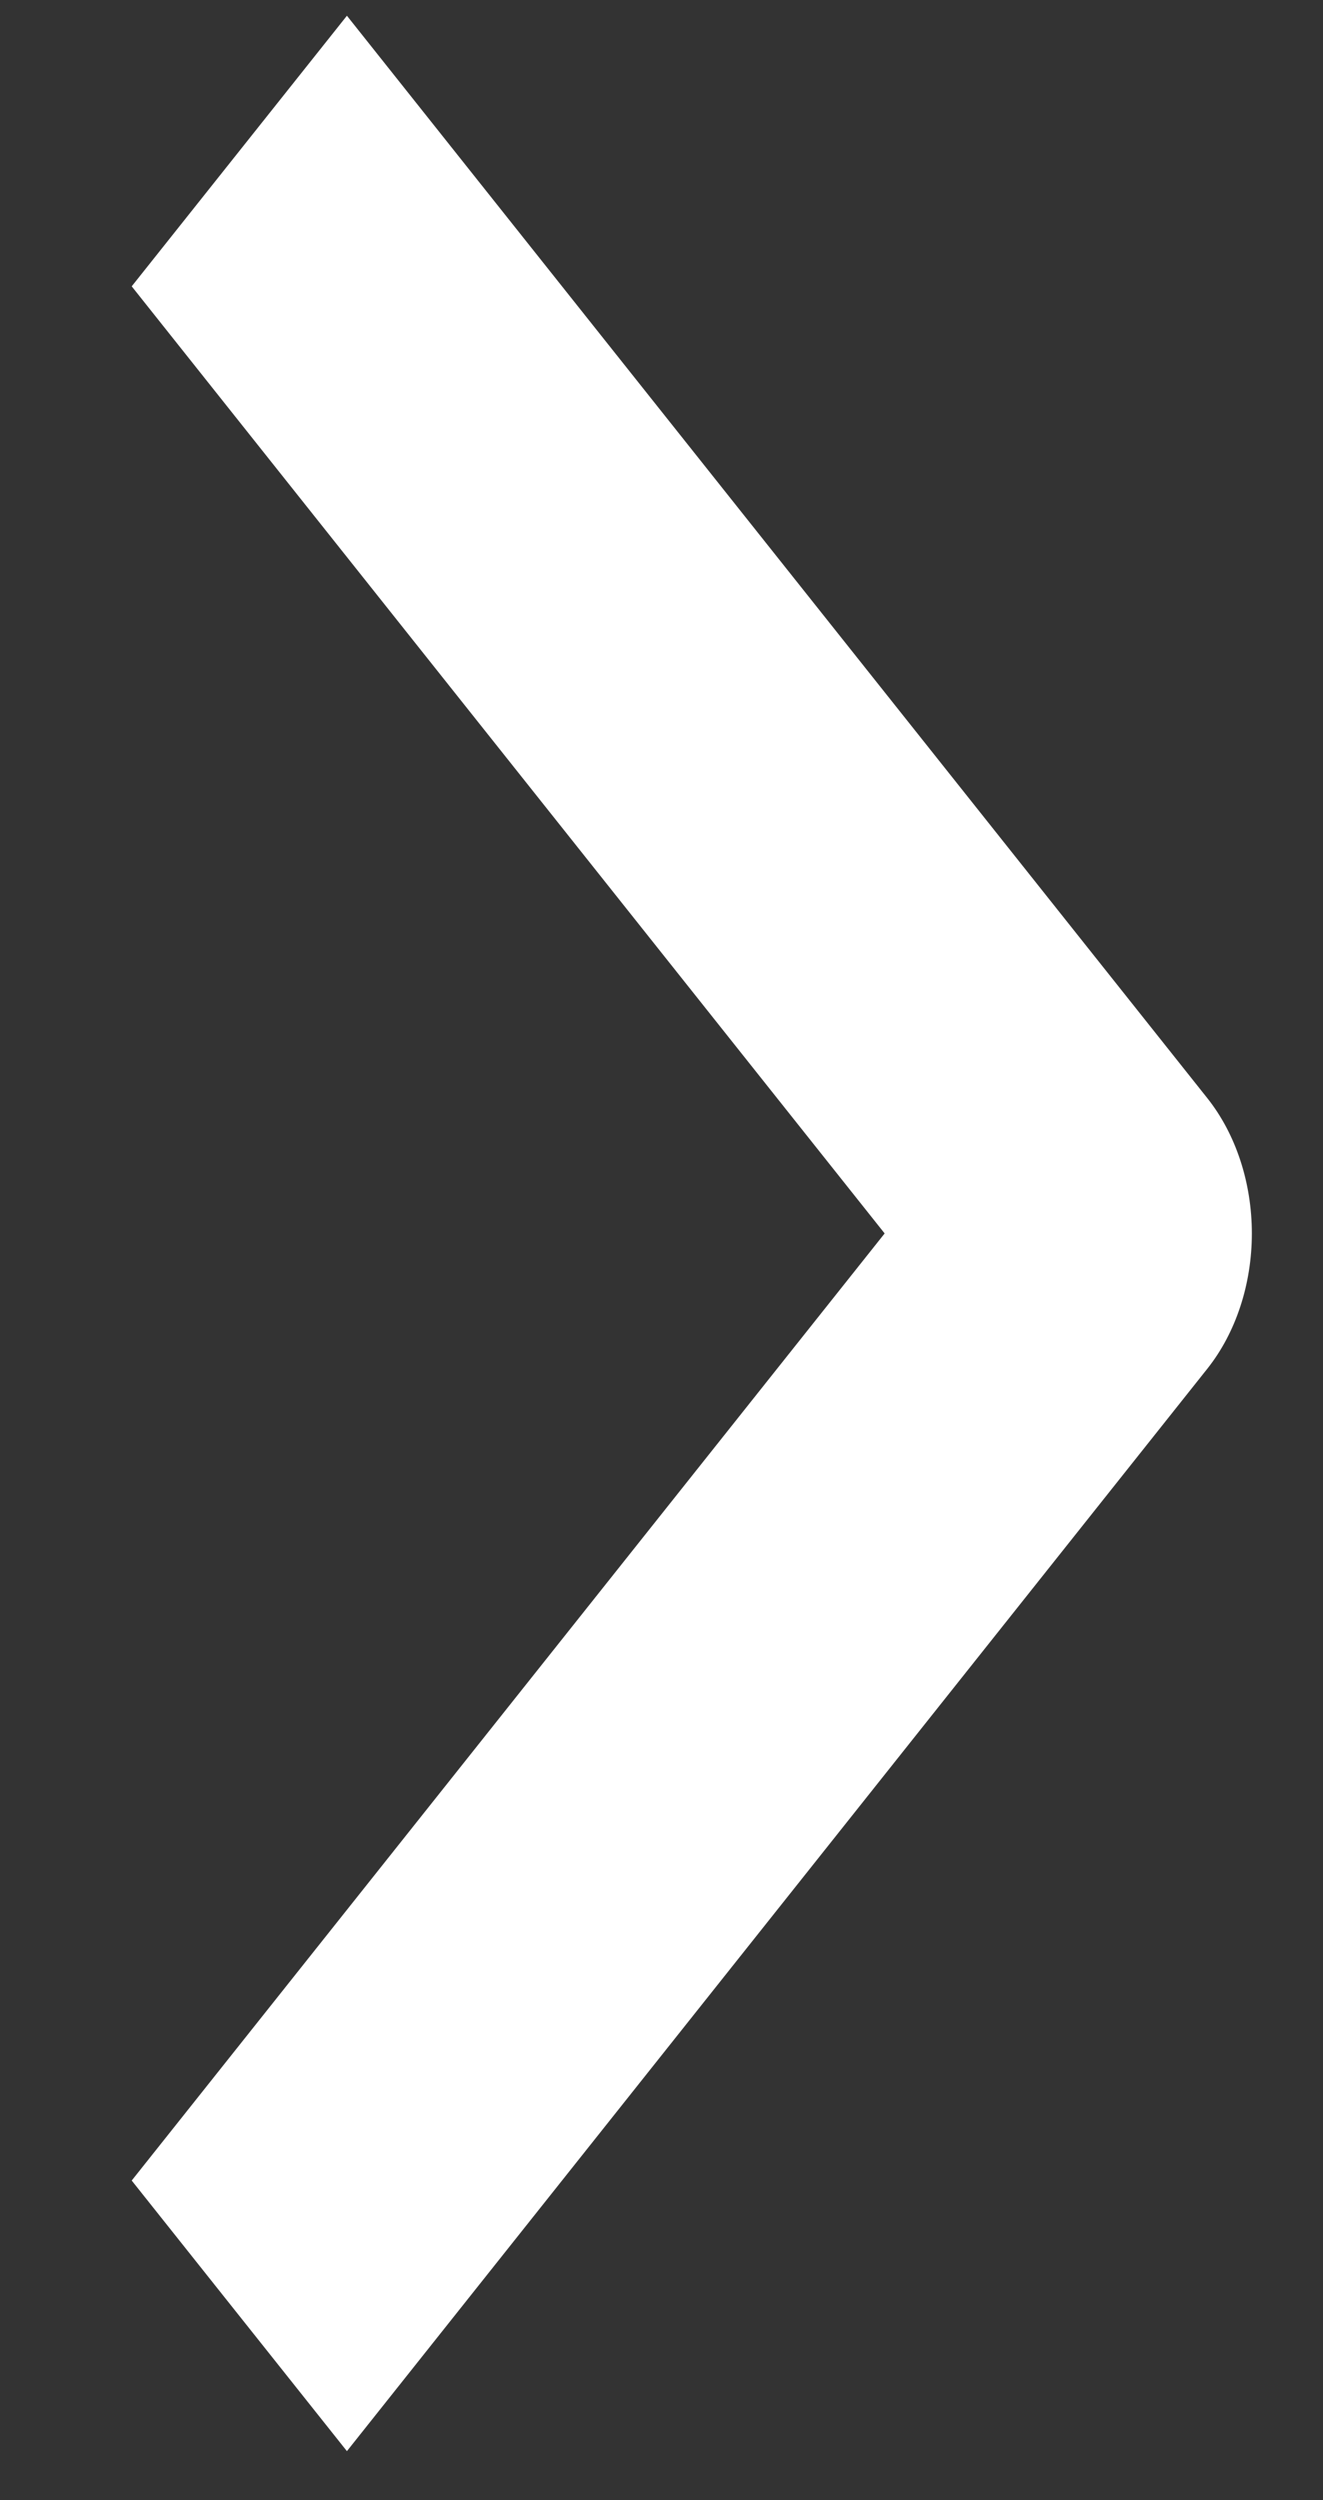 <svg width="9" height="17" viewBox="0 0 9 17" fill="none" xmlns="http://www.w3.org/2000/svg">
<rect x="0" y="0" width="9" height="17" fill="#333333" stroke="none"/>
<path fill-rule="evenodd" clip-rule="evenodd" d="M8.213 9.307L2.36 16.667L0.896 14.827L6.018 8.387L0.896 1.947L2.36 0.107L8.213 7.467C8.407 7.711 8.516 8.042 8.516 8.387C8.516 8.732 8.407 9.063 8.213 9.307Z" fill="white"/>
</svg>
